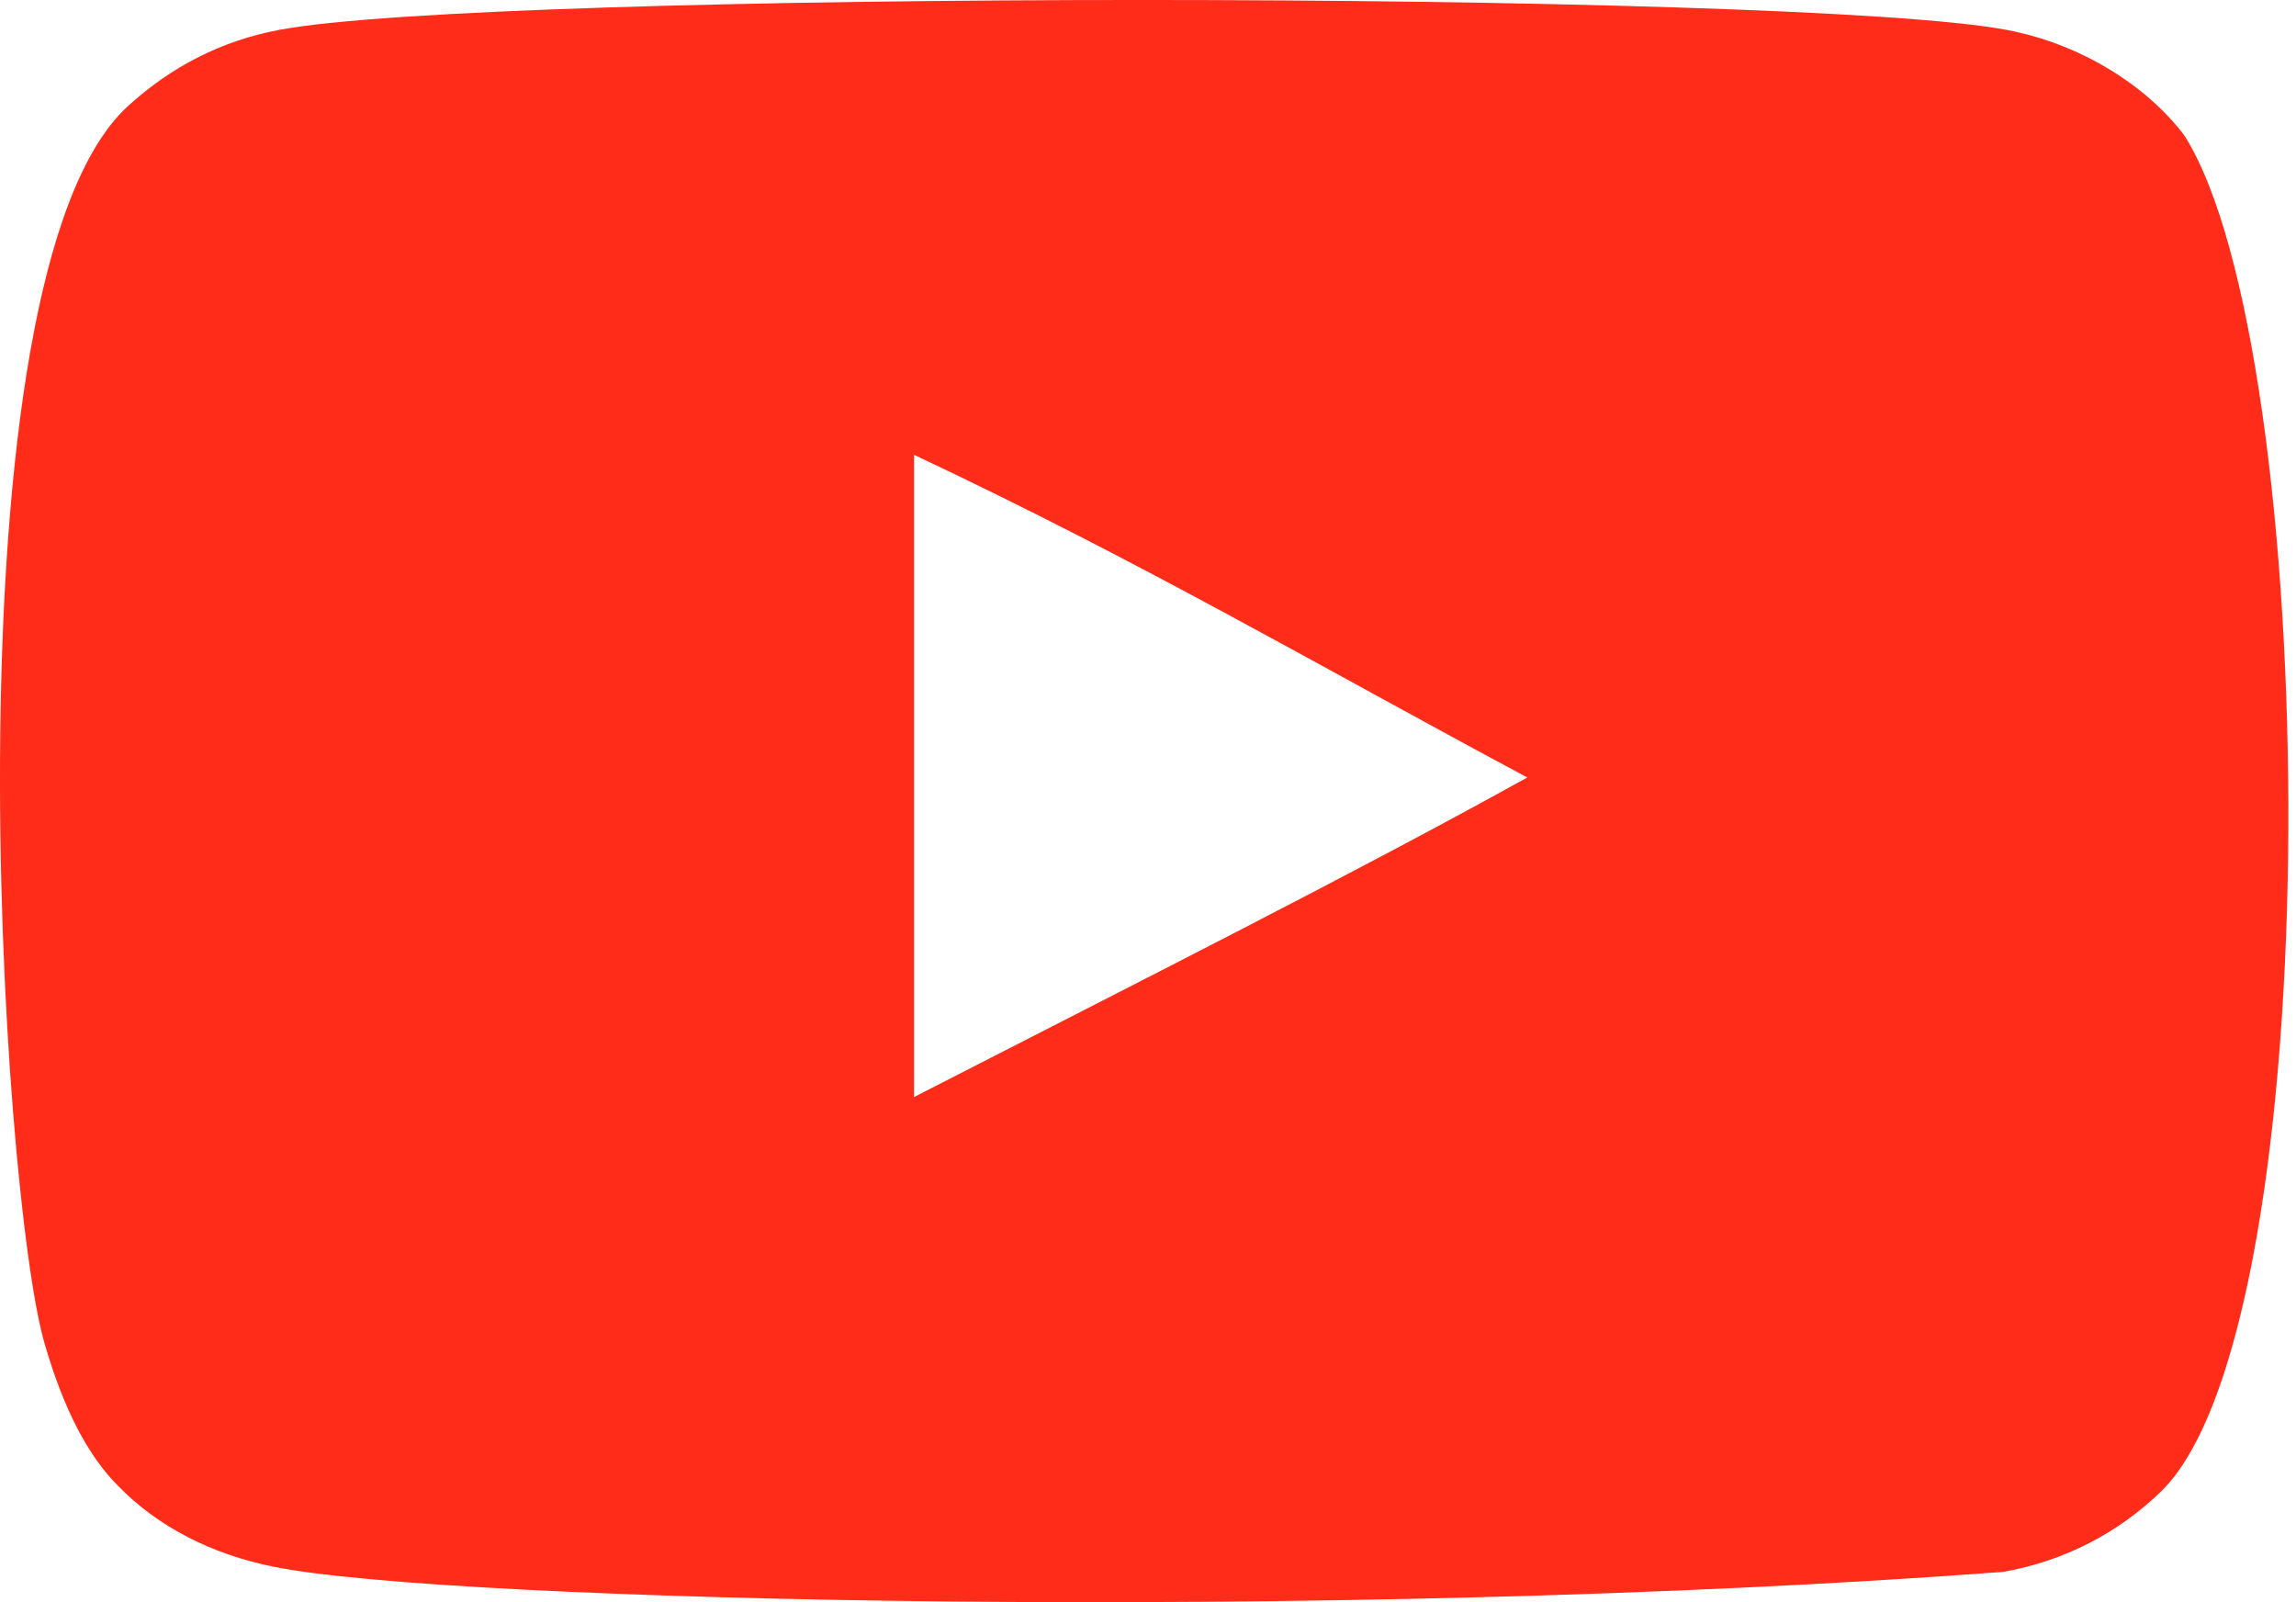 <svg width="43" height="30" viewBox="0 0 43 30" fill="none" xmlns="http://www.w3.org/2000/svg">
	<path fill-rule="evenodd" clip-rule="evenodd" d="M17.118 20.542V8.516C21.387 10.525 24.693 12.466 28.604 14.558C25.379 16.346 21.387 18.353 17.118 20.542ZM40.909 2.536C40.173 1.565 38.918 0.81 37.582 0.56C33.654 -0.186 9.152 -0.188 5.227 0.56C4.155 0.761 3.201 1.247 2.381 2.001C-1.072 5.206 0.01 22.396 0.842 25.181C1.193 26.386 1.645 27.256 2.215 27.826C2.949 28.581 3.955 29.1 5.109 29.333C8.343 30.002 25.003 30.376 37.513 29.433C38.666 29.232 39.686 28.696 40.491 27.91C43.684 24.717 43.466 6.562 40.909 2.536Z" fill="#FF2C1A"/>
</svg>
